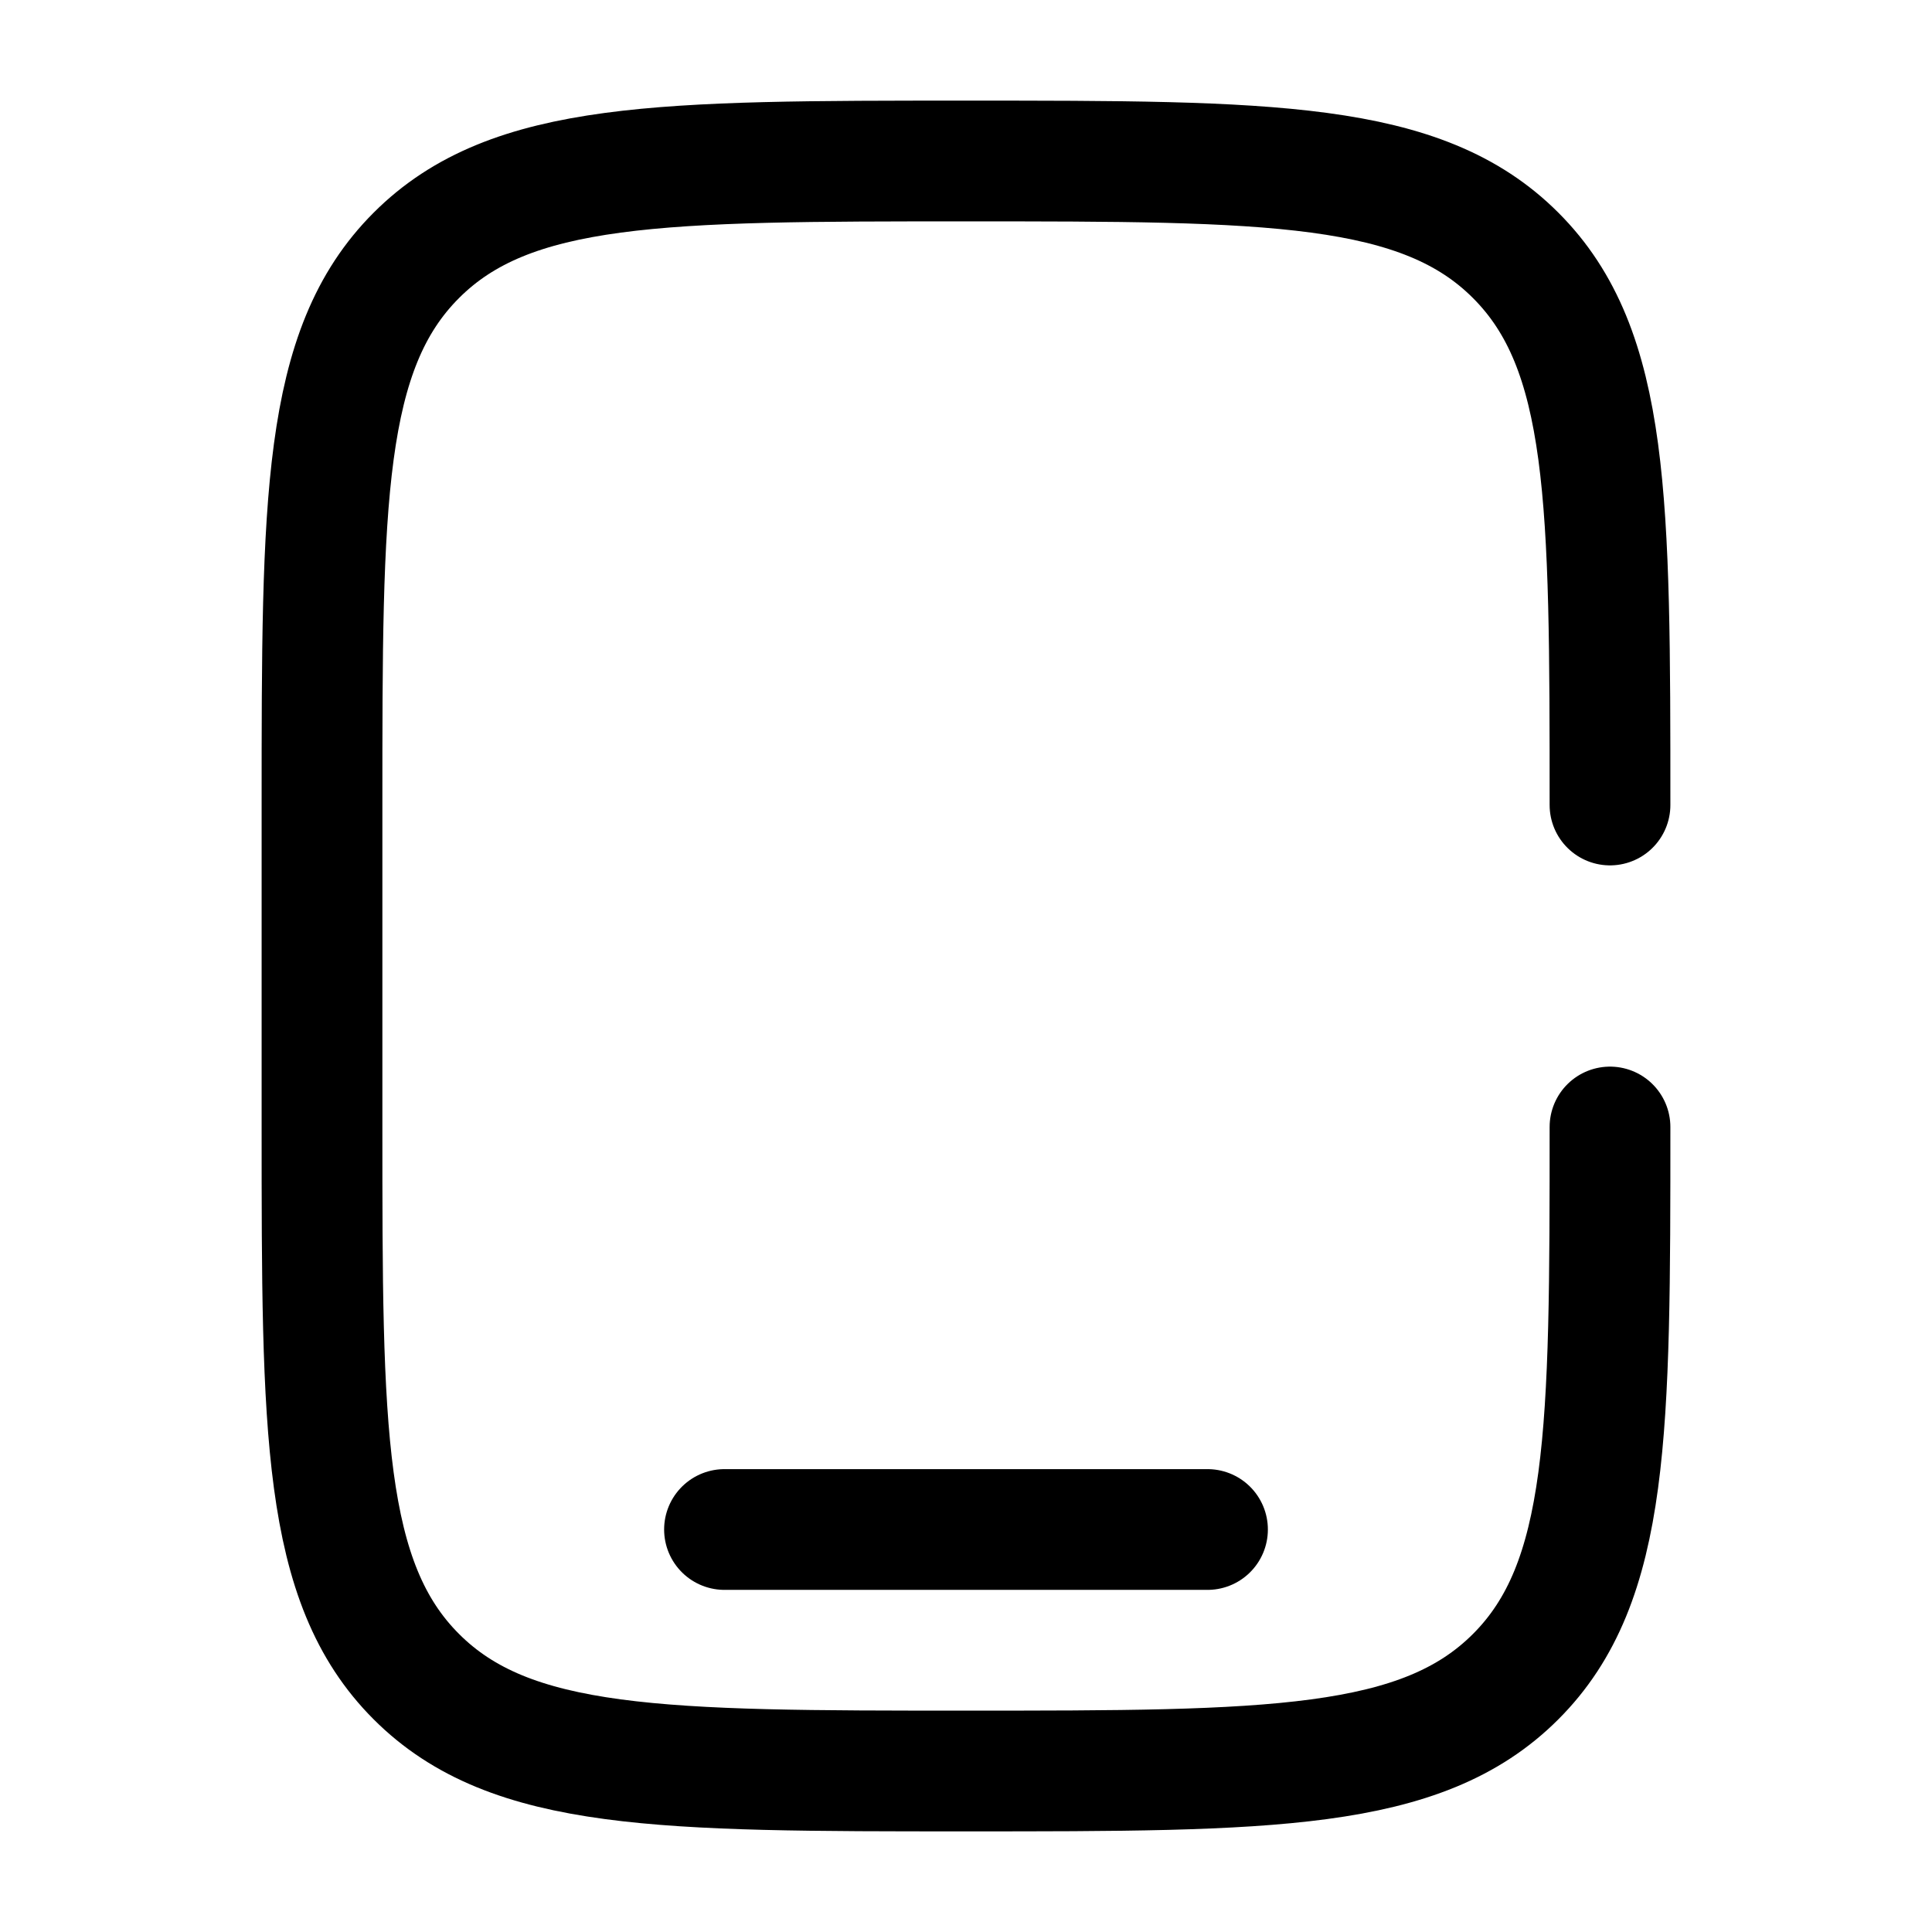 <svg viewBox="0 0 24 24"><path fill="none" stroke="currentColor" stroke-linecap="round" stroke-width="1.5" d="M20 14c0 3.771 0 5.657-1.172 6.828C17.657 22 15.771 22 12 22c-3.771 0-5.657 0-6.828-1.172C4 19.657 4 17.771 4 14v-4c0-3.771 0-5.657 1.172-6.828C6.343 2 8.229 2 12 2c3.771 0 5.657 0 6.828 1.172C20 4.343 20 6.229 20 10m-5 9H9"/></svg>